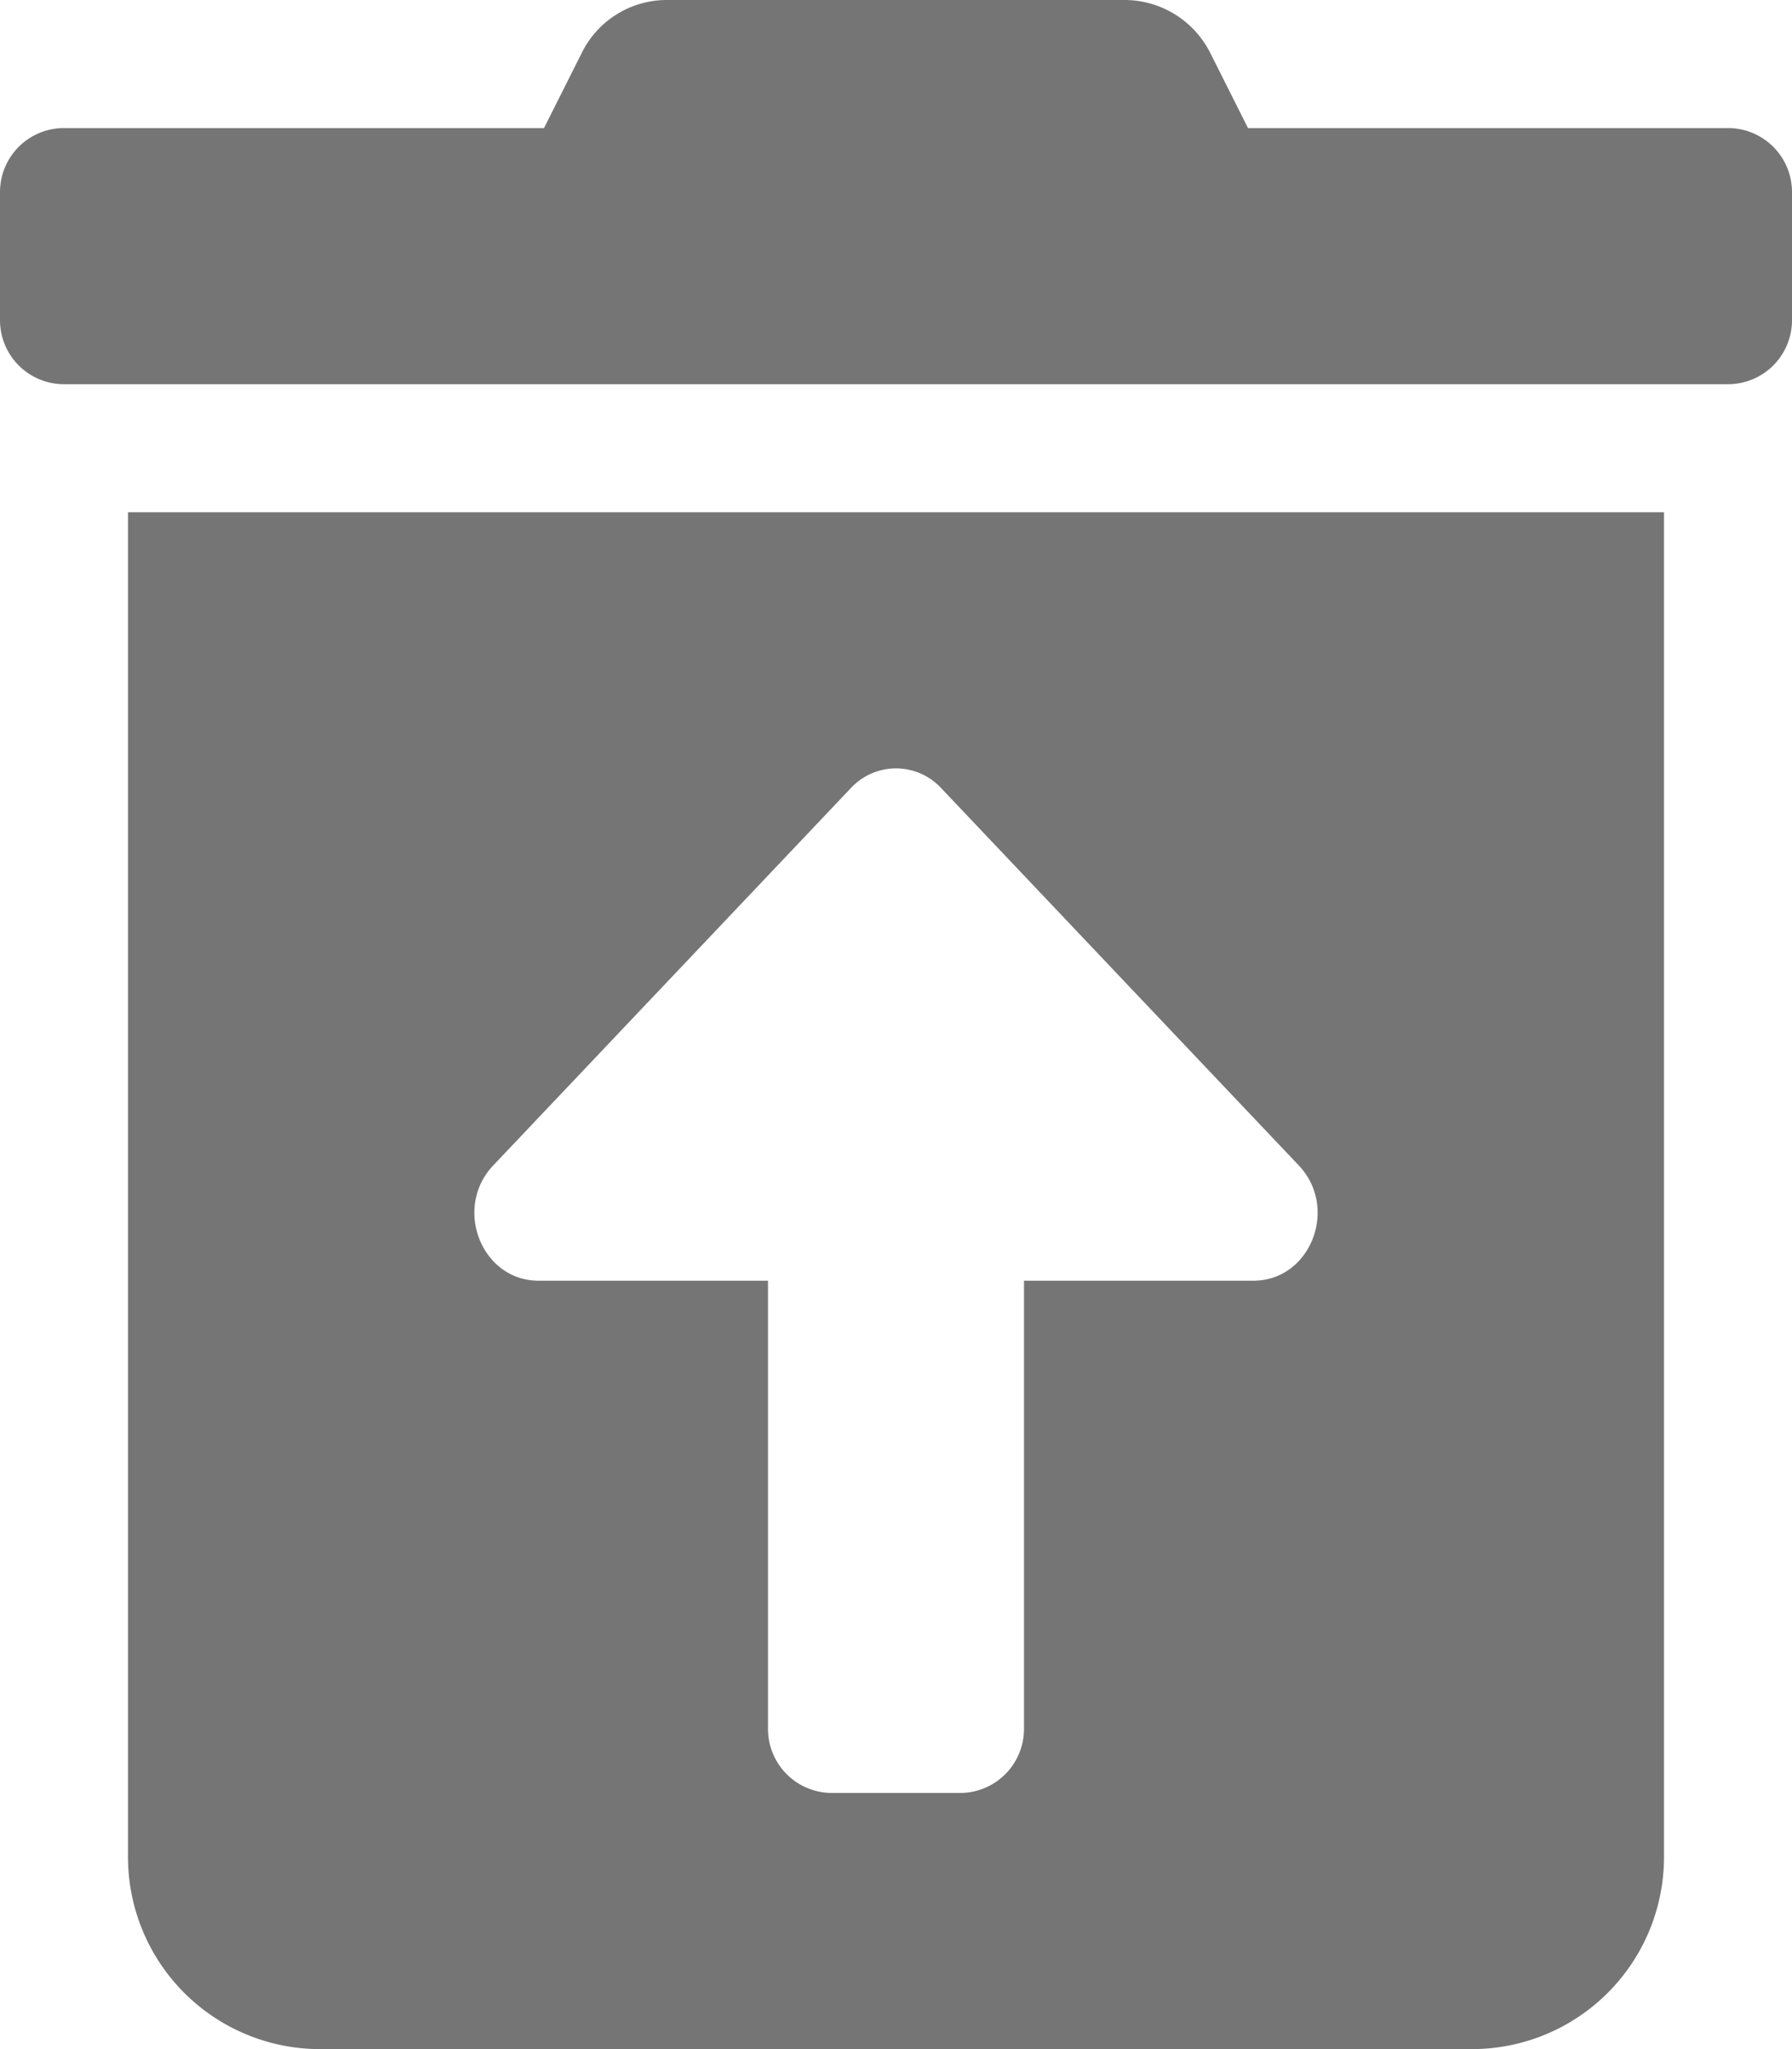 <svg xmlns="http://www.w3.org/2000/svg" viewBox="0 0 448 512"><!-- Font Awesome Free 5.15.1 by @fontawesome - https://fontawesome.com License - https://fontawesome.com/license/free (Icons: CC BY 4.0, Fonts: SIL OFL 1.1, Code: MIT License) --><path d="M32 464a48 48 0 0 0 48 48h288a48 48 0 0 0 48-48V128H32zm91.31-172.8l89.38-94.26a15.41 15.41 0 0 1 22.62 0l89.38 94.26c10.08 10.62 2.94 28.8-11.32 28.8H256v112a16 16 0 0 1-16 16h-32a16 16 0 0 1-16-16V320h-57.37c-14.26 0-21.4-18.18-11.32-28.8zM432 32H312l-9.4-18.7A24 24 0 0 0 281.1 0H166.8a23.72 23.72 0 0 0-21.4 13.3L136 32H16A16 16 0 0 0 0 48v32a16 16 0 0 0 16 16h416a16 16 0 0 0 16-16V48a16 16 0 0 0-16-16z" fill ="#757575" /></svg>
